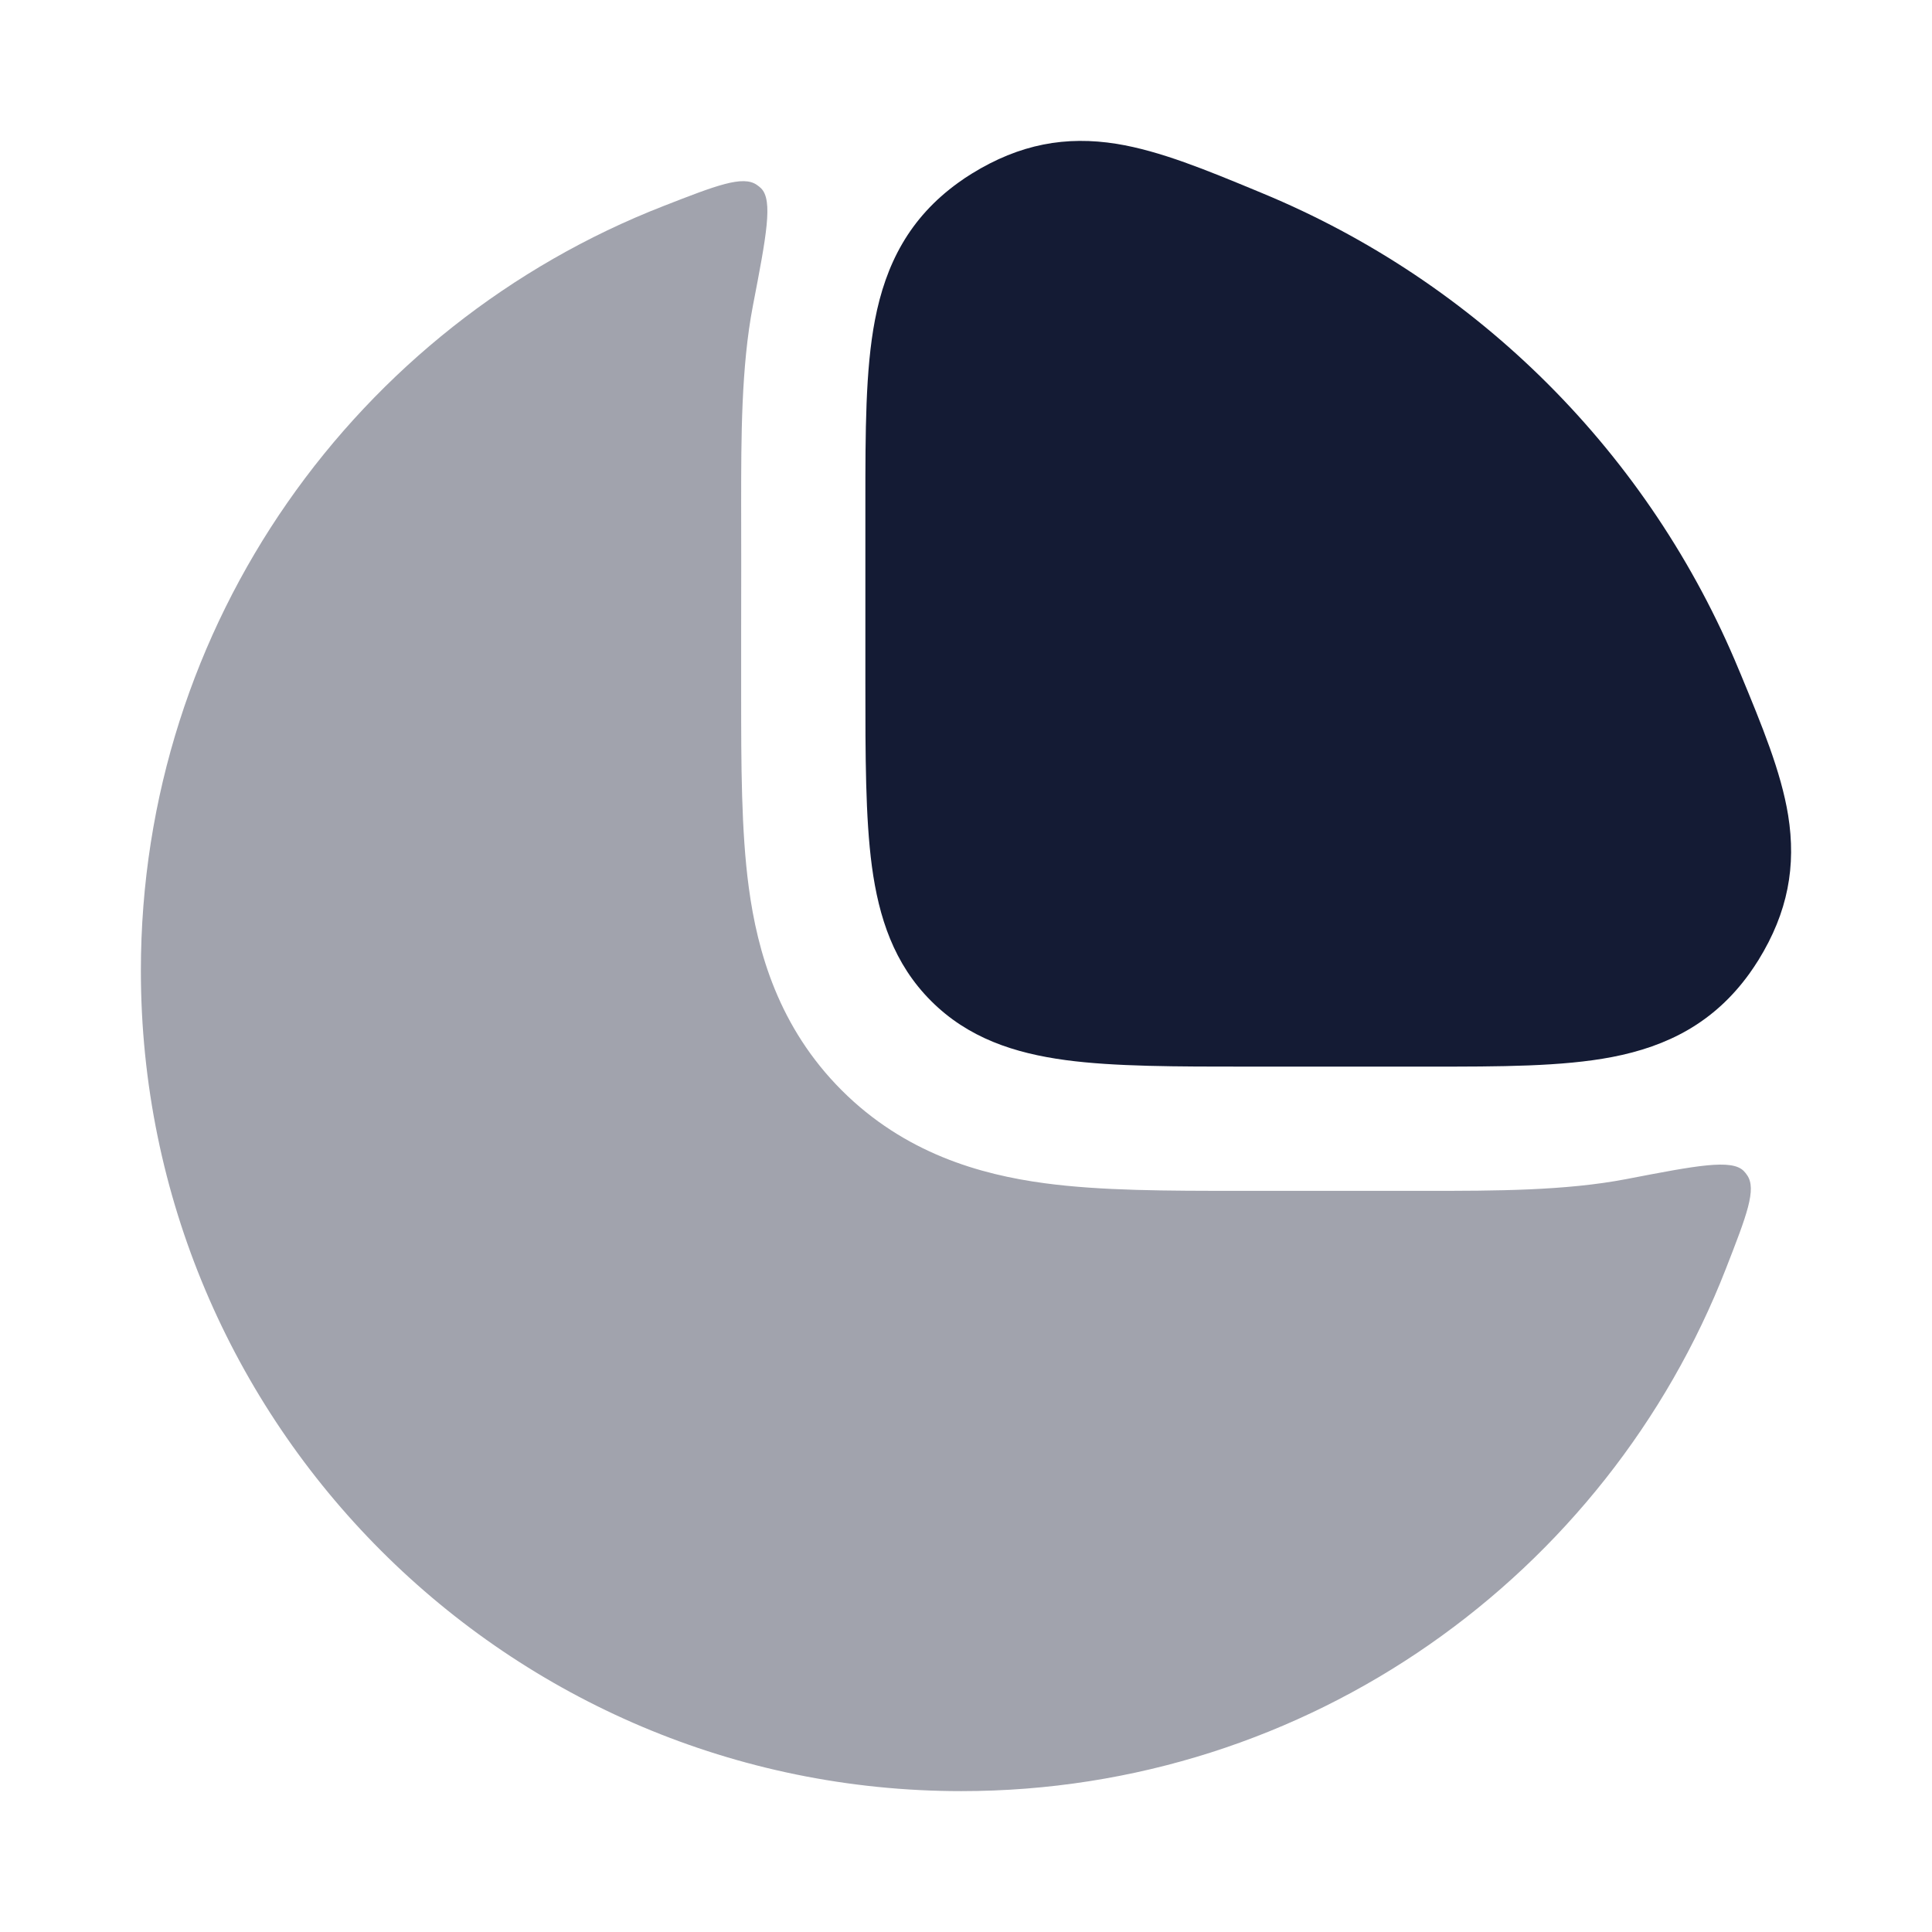 <svg width="24" height="24" viewBox="0 0 24 24" fill="none" xmlns="http://www.w3.org/2000/svg">
<path opacity="0.4" d="M20.203 14.647C21.075 14.479 21.511 14.395 21.661 14.546C21.678 14.564 21.689 14.577 21.703 14.598C21.825 14.772 21.697 15.1 21.441 15.757C19.961 19.557 16.266 22.25 11.942 22.25C6.313 22.25 1.75 17.687 1.75 12.058C1.75 7.734 4.443 4.039 8.243 2.559C8.899 2.303 9.228 2.175 9.402 2.297C9.423 2.311 9.436 2.322 9.454 2.339C9.605 2.489 9.521 2.925 9.353 3.797C9.207 4.555 9.207 5.442 9.207 6.249C9.208 6.77 9.208 7.292 9.207 7.813C9.207 8.061 9.207 8.309 9.207 8.558L9.207 8.634C9.207 9.481 9.207 10.324 9.302 11.026C9.409 11.824 9.674 12.762 10.456 13.544C11.238 14.326 12.176 14.591 12.974 14.698C13.675 14.793 14.518 14.793 15.364 14.793C15.39 14.793 15.416 14.793 15.442 14.793L17.66 14.793C17.69 14.793 17.72 14.793 17.75 14.793C18.557 14.793 19.445 14.793 20.203 14.647Z" fill="#141B34"/>
<path d="M15.683 2.401L15.618 2.374C14.993 2.115 14.411 1.874 13.872 1.787C13.243 1.686 12.669 1.788 12.072 2.157C12.024 2.186 11.952 2.234 11.906 2.268C11.295 2.708 11.002 3.284 10.869 3.975C10.75 4.594 10.75 5.363 10.75 6.249L10.75 8.48C10.75 9.395 10.75 10.157 10.831 10.762C10.917 11.399 11.105 11.973 11.566 12.434C12.027 12.895 12.6 13.083 13.238 13.169C13.843 13.25 14.605 13.25 15.52 13.25L17.751 13.25C18.636 13.25 19.405 13.25 20.025 13.131C20.716 12.998 21.292 12.704 21.732 12.094C21.765 12.048 21.813 11.976 21.843 11.928C22.212 11.331 22.314 10.757 22.213 10.128C22.126 9.589 21.885 9.007 21.626 8.381L21.599 8.317C21.05 6.99 20.244 5.785 19.229 4.77C18.214 3.755 17.009 2.95 15.683 2.401Z" fill="#141B34"/>
</svg>

